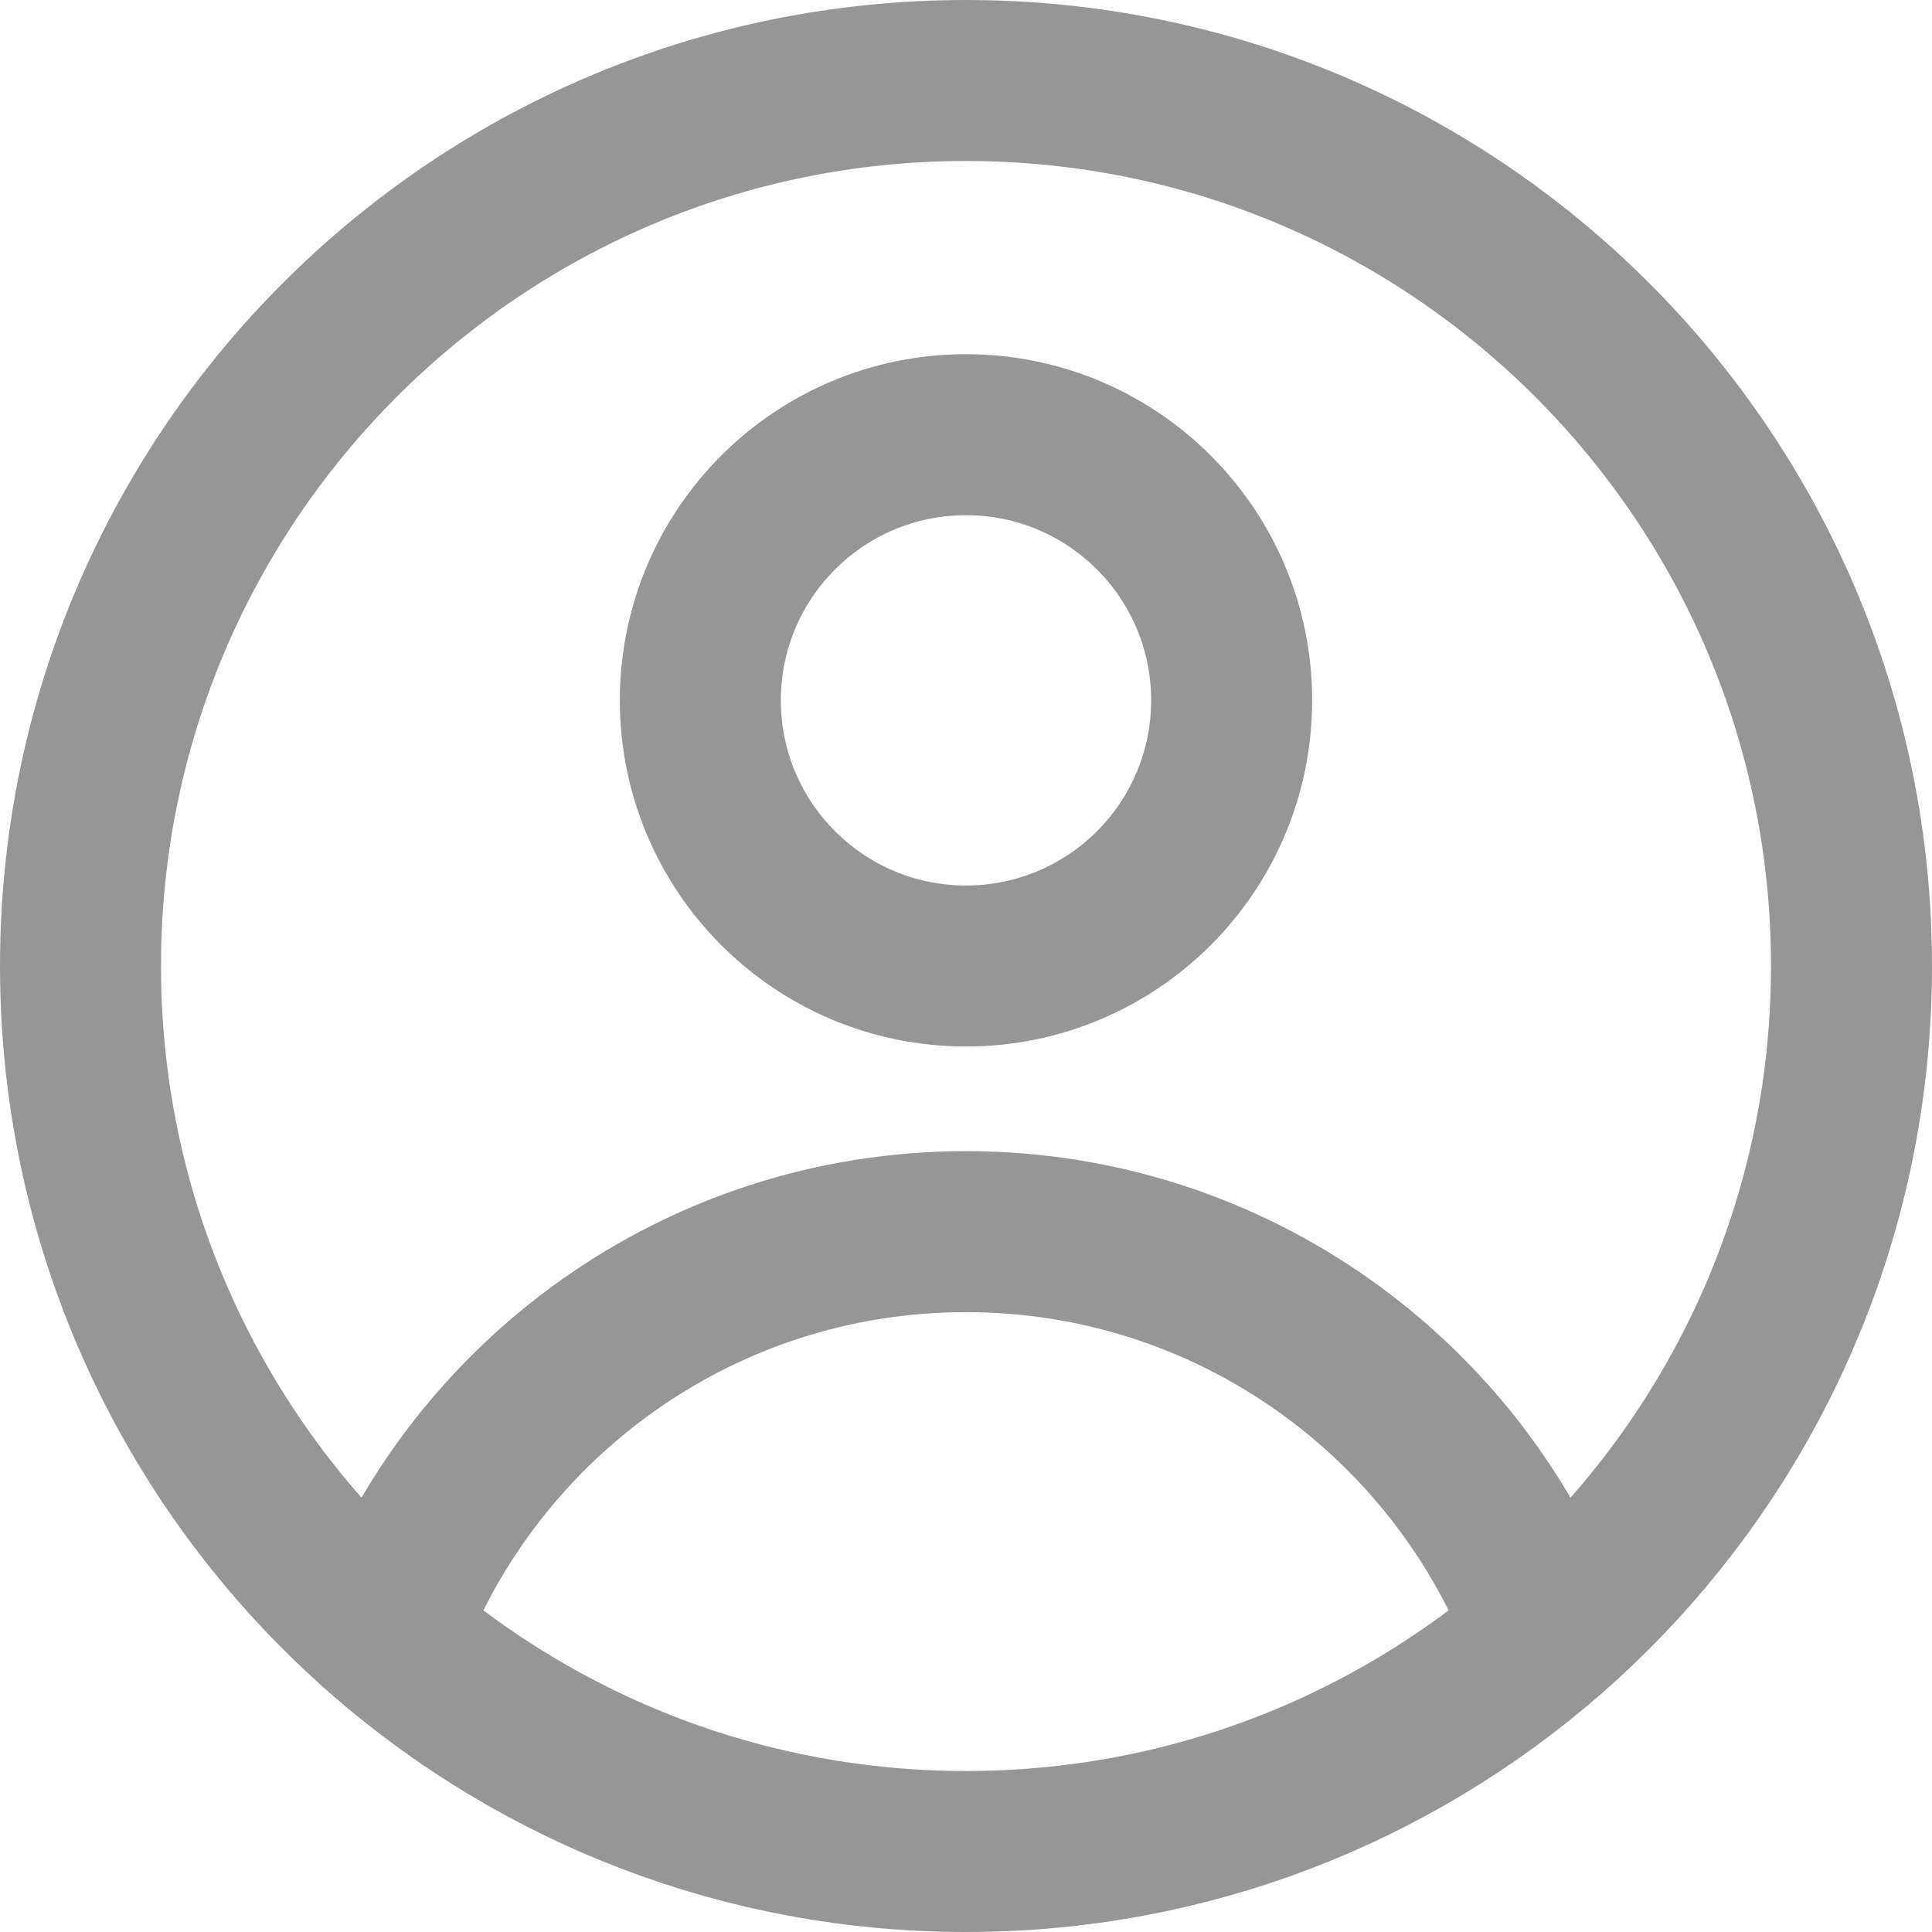<svg width="24" height="24" viewBox="0 0 24 24" fill="none" xmlns="http://www.w3.org/2000/svg">
<path d="M19.215 20.304C18.122 17.381 15.304 15.3 12 15.3C8.696 15.3 5.878 17.381 4.785 20.304M19.215 20.304C21.534 18.287 23 15.315 23 12C23 5.925 18.075 1 12 1C5.925 1 1 5.925 1 12C1 15.315 2.466 18.287 4.785 20.304M19.215 20.304C17.283 21.983 14.76 23 12 23C9.24 23 6.717 21.983 4.785 20.304M15.3 8.7C15.3 10.523 13.822 12 12 12C10.178 12 8.7 10.523 8.7 8.7C8.7 6.877 10.178 5.4 12 5.4C13.822 5.4 15.3 6.877 15.3 8.7Z" stroke="#969696" stroke-width="2" stroke-linejoin="round"/>
</svg>
